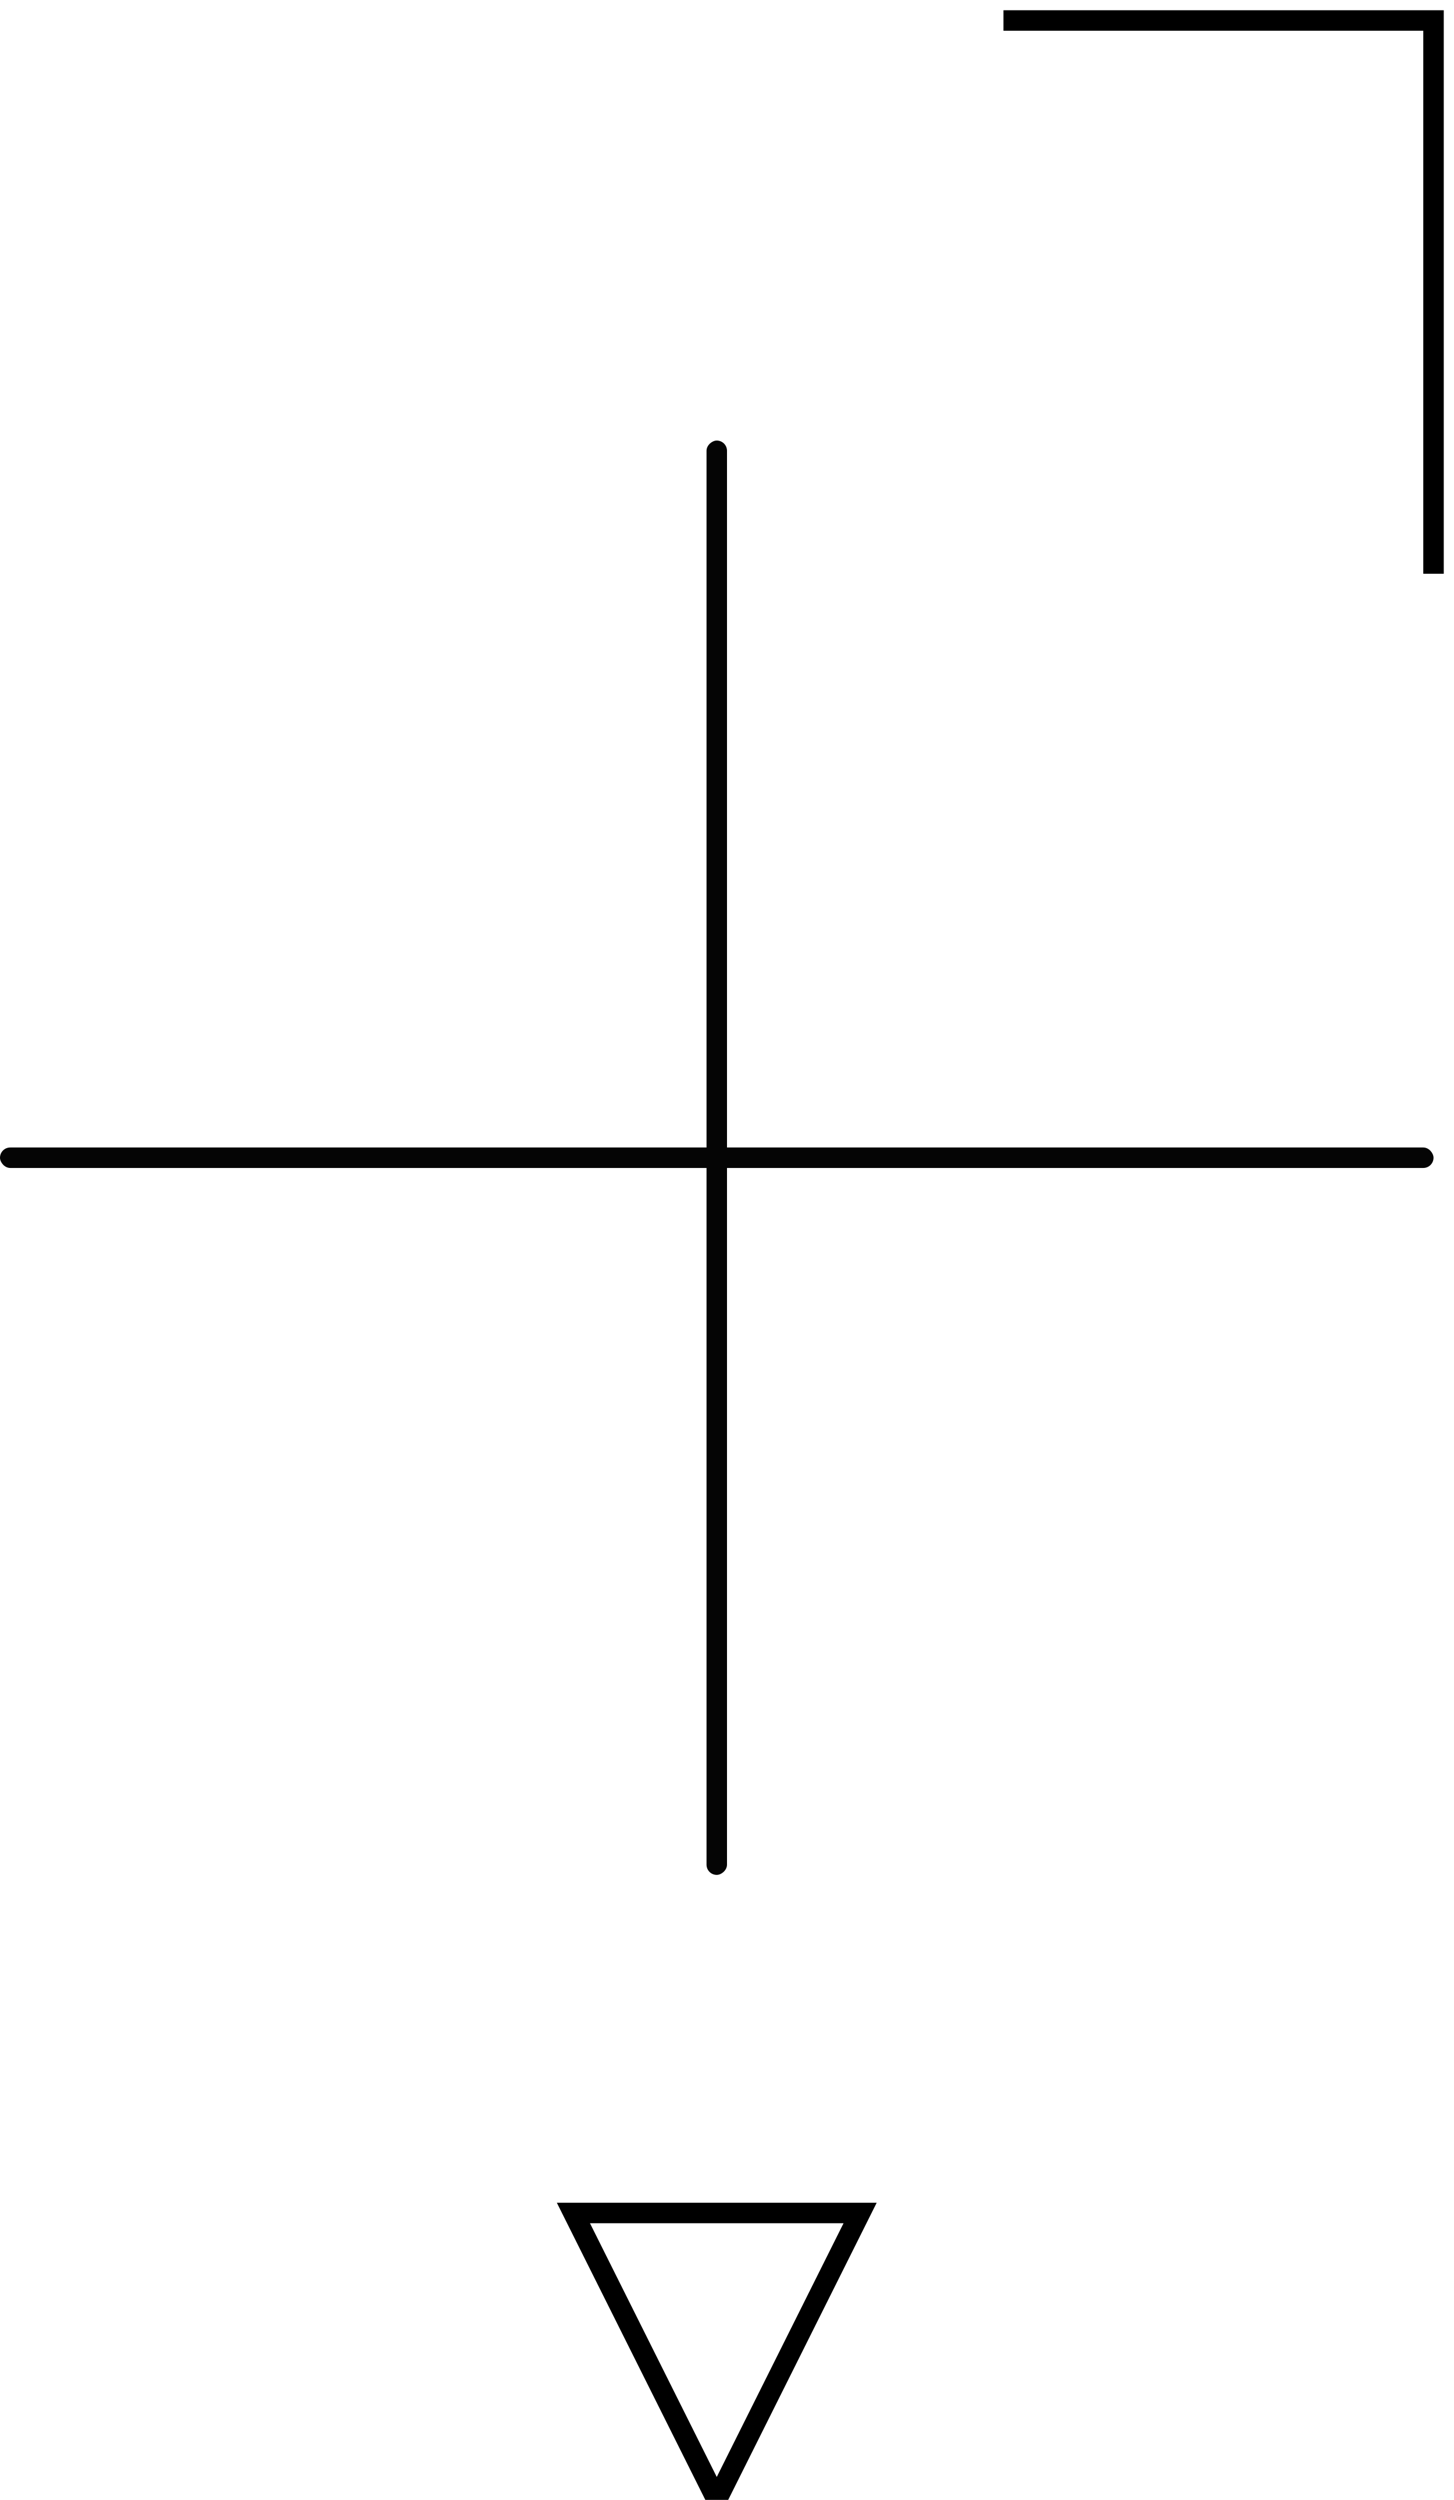 <?xml version="1.0" encoding="UTF-8"?>
<svg width="71px" height="122px" viewBox="0 0 71 122" version="1.1" xmlns="http://www.w3.org/2000/svg" xmlns:xlink="http://www.w3.org/1999/xlink">
    <!-- Generator: Sketch 55.1 (78136) - https://sketchapp.com -->
    <title>scroll</title>
    <desc>Created with Sketch.</desc>
    <g id="Page-1" stroke="none" stroke-width="1" fill="none" fill-rule="evenodd">
        <g id="home" transform="translate(-1761, -878)">
            <g id="hero" transform="translate(-98, -140)">
                <g id="scroll" transform="translate(1859, 1019)">
                    <polygon id="Triangle" stroke="#000000" transform="translate(35, 114) rotate(-180) translate(-35, -114) " points="35 107 42 121 28 121"></polygon>
                    <rect id="Rectangle" fill="#050505" x="0" y="55" width="70" height="1" rx="0.5"></rect>
                    <rect id="Rectangle" fill="#050505" transform="translate(35, 55.5) rotate(-270) translate(-35, -55.5) " x="0" y="55" width="70" height="1" rx="0.5"></rect>
                    <polyline id="Path-3" stroke="#000000" points="49 0 70 0 70 27"></polyline>
                </g>
            </g>
        </g>
    </g>
</svg>